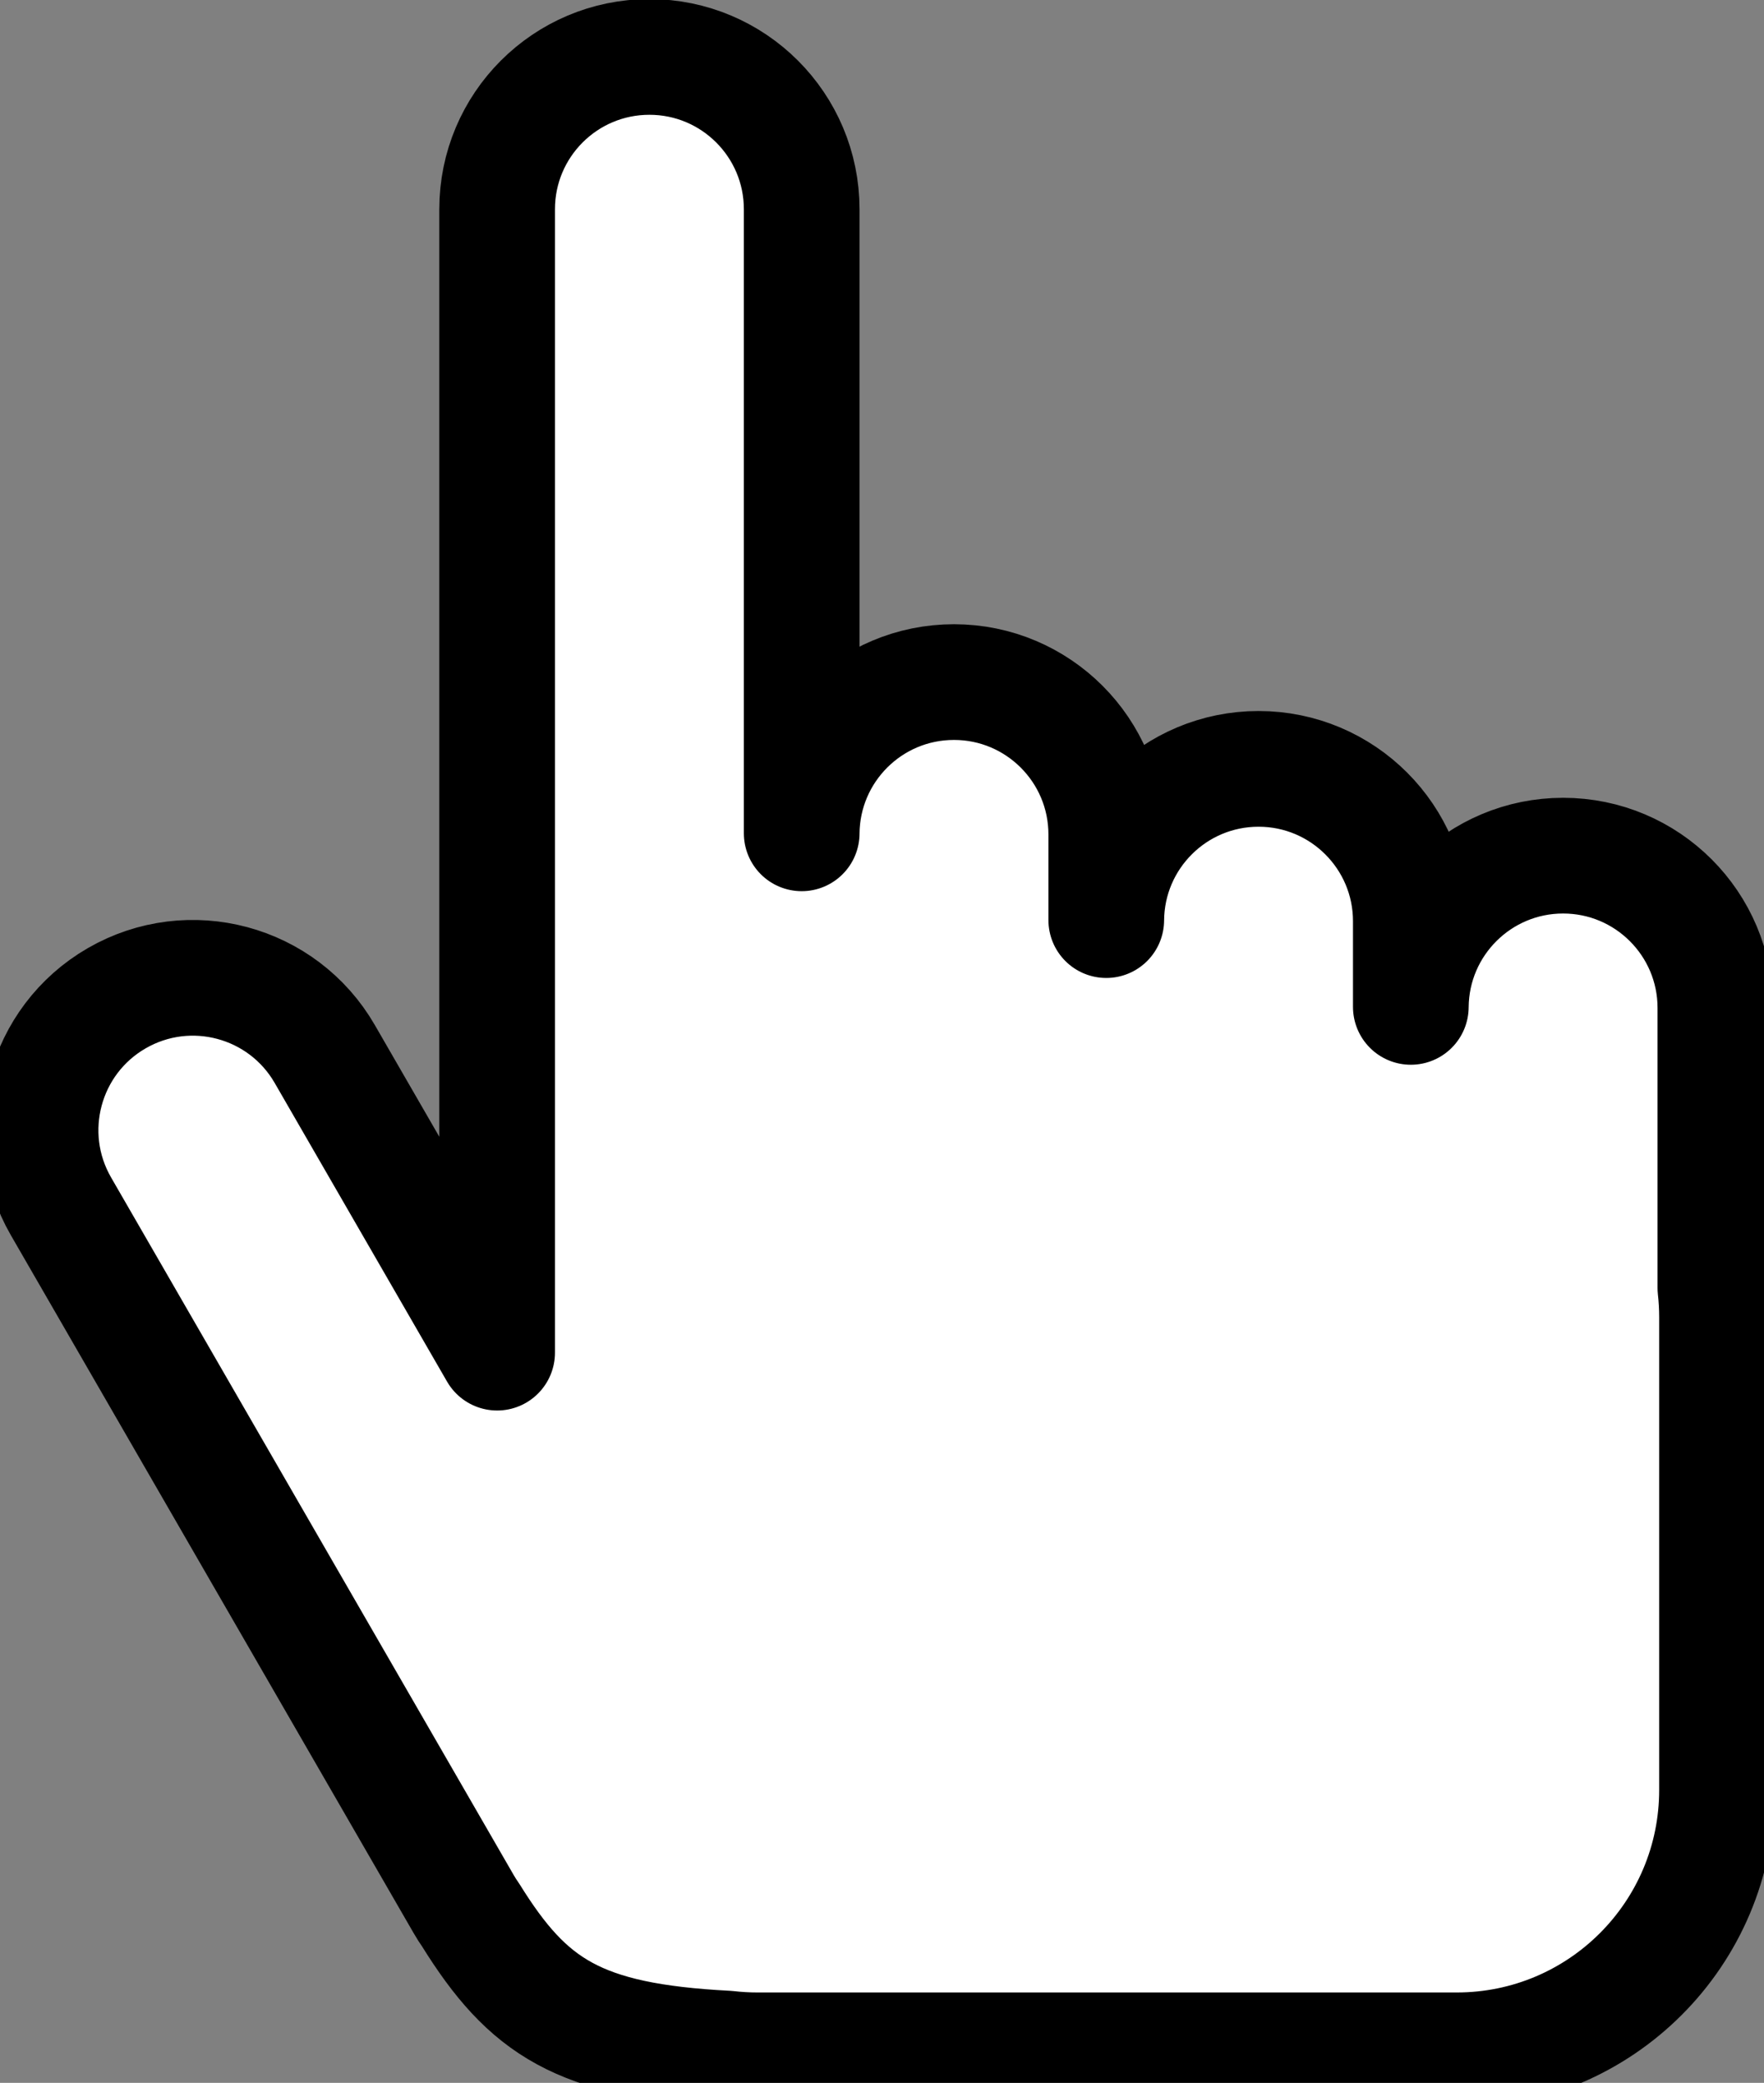 <svg width="100%" height="100%" viewBox="0 0 61 72" fill="none" xmlns="http://www.w3.org/2000/svg">
<rect x="0" y="0" width="61" height="72" fill="#808080" stroke="none"/>
<path d="M27.723 28.806V7.234C27.723 4.325 25.365 1.968 22.457 1.968C19.548 1.968 17.191 4.325 17.191 7.234V46.758L11.23 36.434C9.776 33.916 6.555 33.053 4.036 34.507C1.518 35.961 0.655 39.182 2.109 41.701L16.033 65.818C16.111 65.953 16.193 66.082 16.281 66.207C18.254 69.378 20.002 70.551 25.138 70.814C25.483 70.854 25.834 70.875 26.191 70.875H50.375C55.346 70.875 59.375 66.846 59.375 61.875V45.531C59.375 45.192 59.356 44.856 59.319 44.526V34.845C59.319 31.936 56.962 29.578 54.053 29.578C51.158 29.578 48.808 31.916 48.787 34.806V31.845C48.787 28.936 46.43 26.578 43.521 26.578C40.626 26.578 38.276 28.915 38.255 31.806V28.845C38.255 25.936 35.897 23.578 32.989 23.578C30.093 23.578 27.744 25.915 27.723 28.806Z" fill="white" stroke="black" stroke-width="4" stroke-linejoin="round"/>
</svg>
